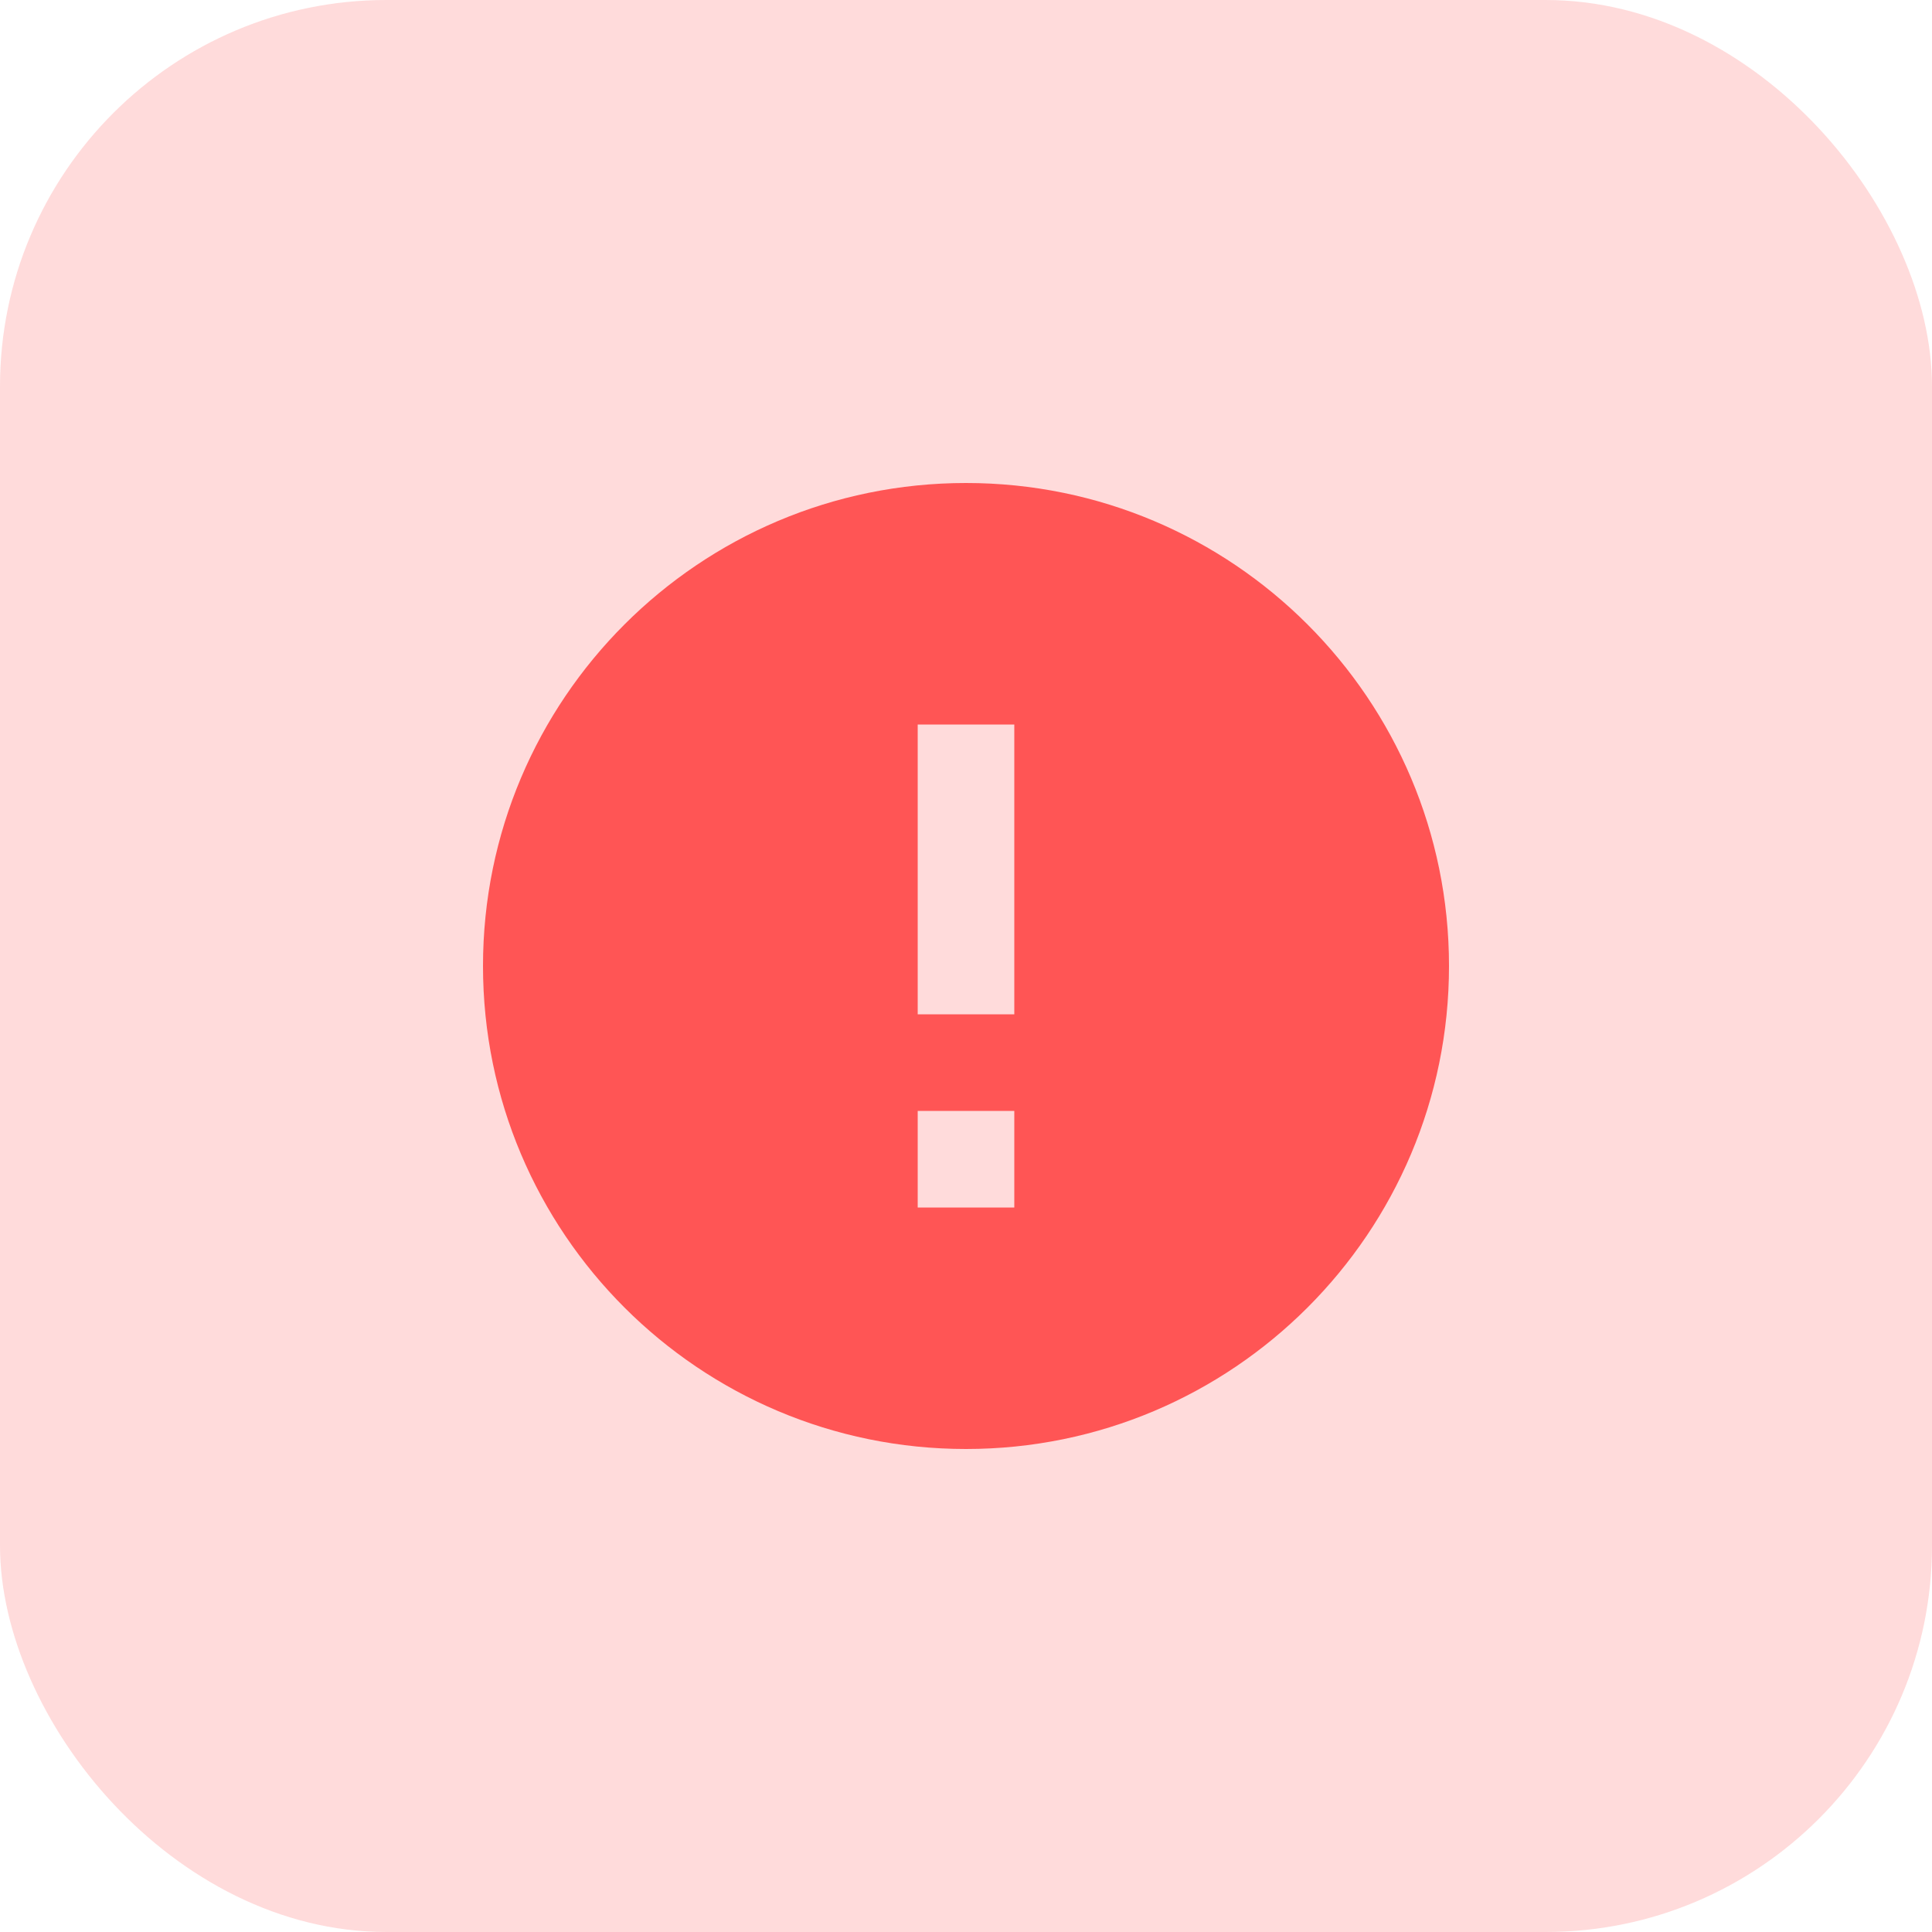 <svg width="40" height="40" viewBox="0 0 40 40" fill="none" xmlns="http://www.w3.org/2000/svg">
<rect width="40" height="40" rx="8" fill="#FFDBDB"/>
<g clip-path="url(#clip0_2842_3318)">
<path d="M20 30C14.477 30 10 25.523 10 20C10 14.477 14.477 10 20 10C25.523 10 30 14.477 30 20C30 25.523 25.523 30 20 30ZM19 23V25H21V23H19ZM19 15V21H21V15H19Z" fill="#FF5555"/>
</g>
<defs>
<clipPath id="clip0_2842_3318">
<rect width="24" height="24" fill="white" transform="translate(8 8)"/>
</clipPath>
</defs>
</svg>
